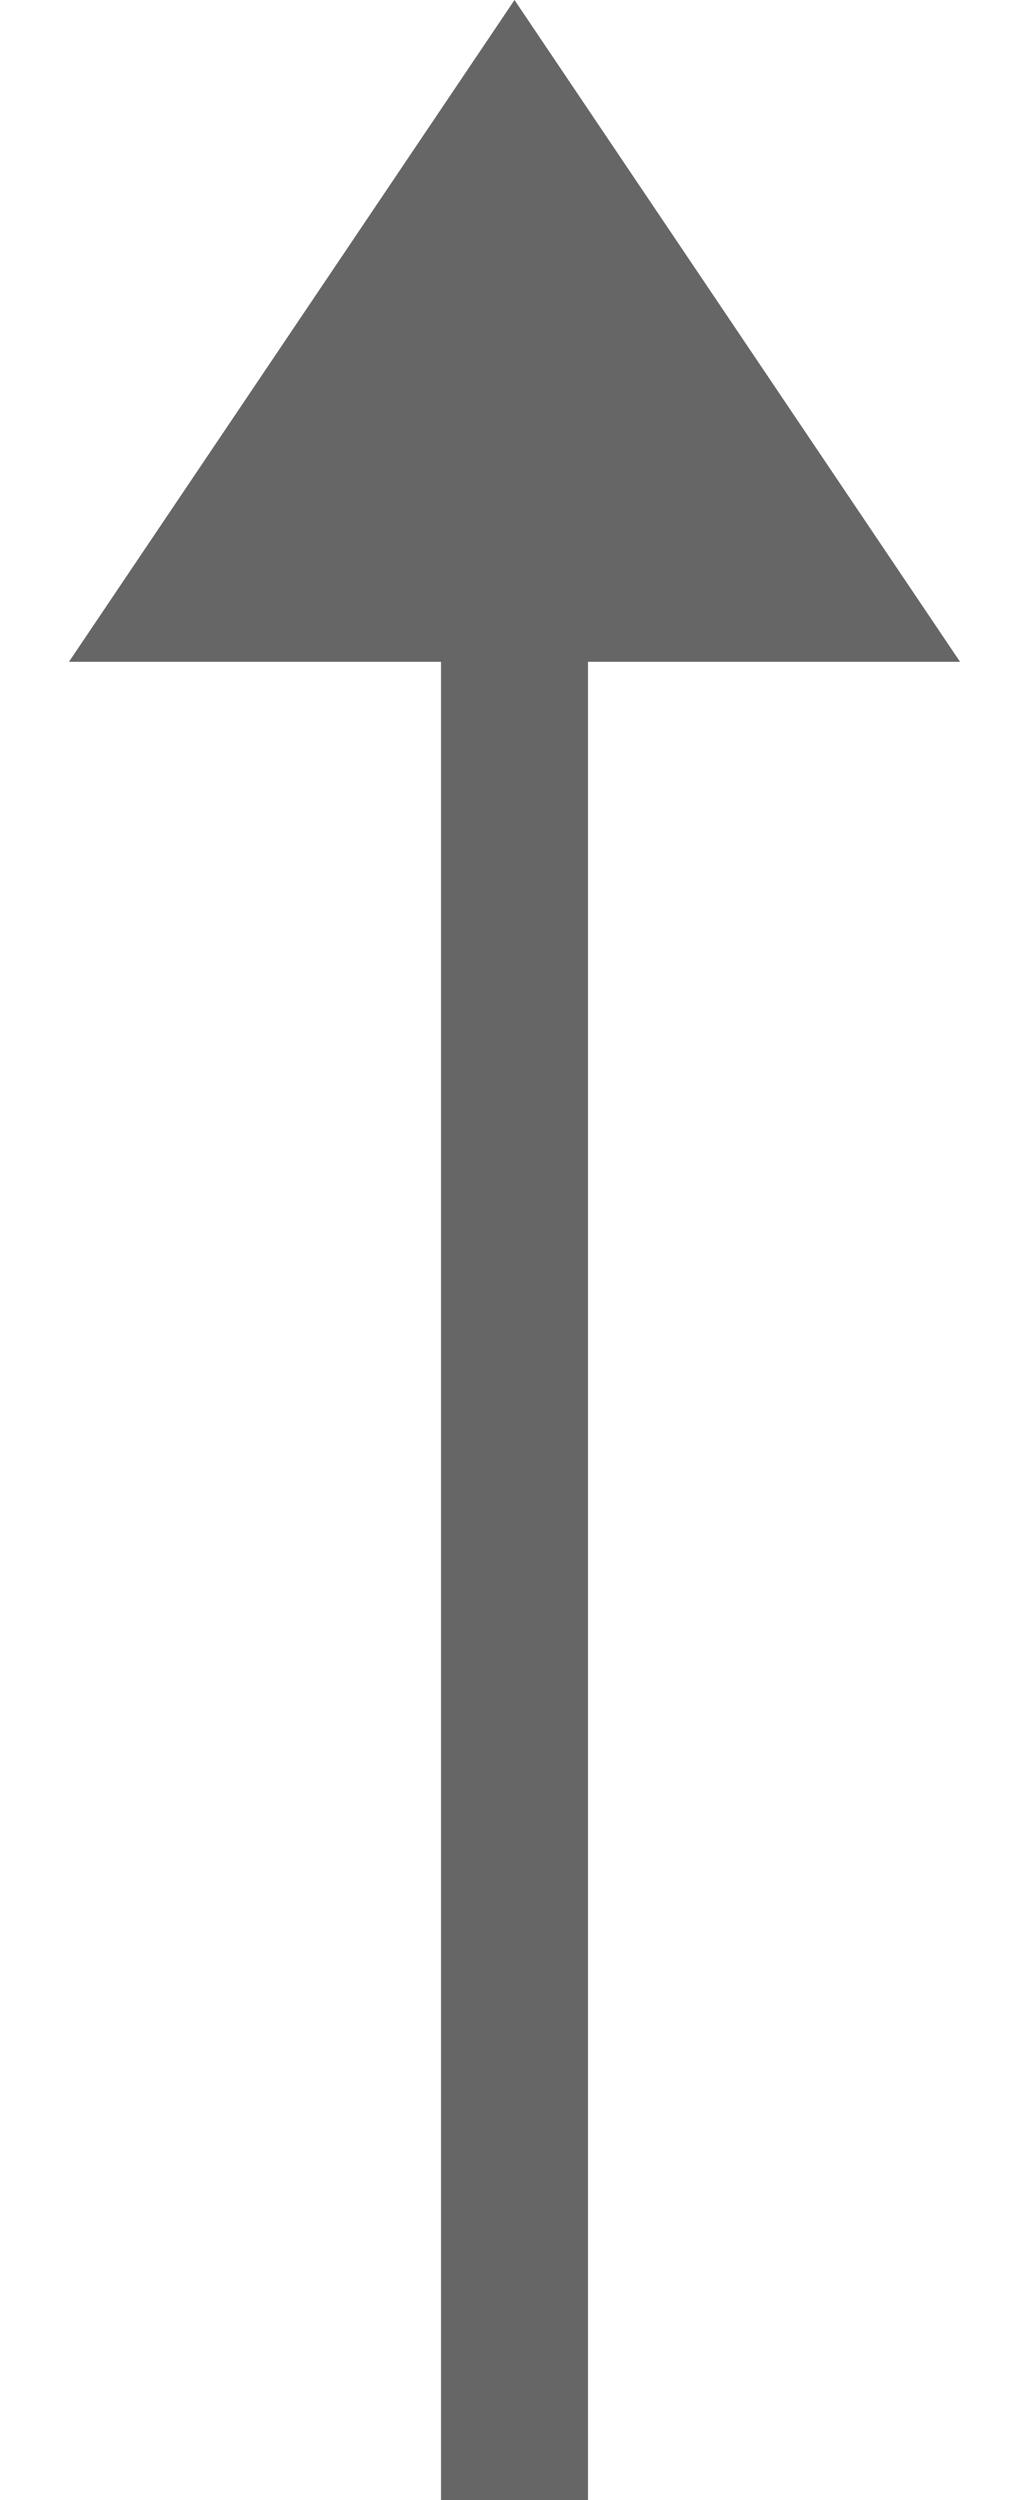 <svg width="7" height="17" viewBox="0 0 7 17" fill="none" xmlns="http://www.w3.org/2000/svg">
<path fill-rule="evenodd" clip-rule="evenodd" d="M6.531 4.5L3.5 0L0.469 4.5H3V17H4V4.5H6.531Z" fill="black" fill-opacity="0.6"/>
</svg>
